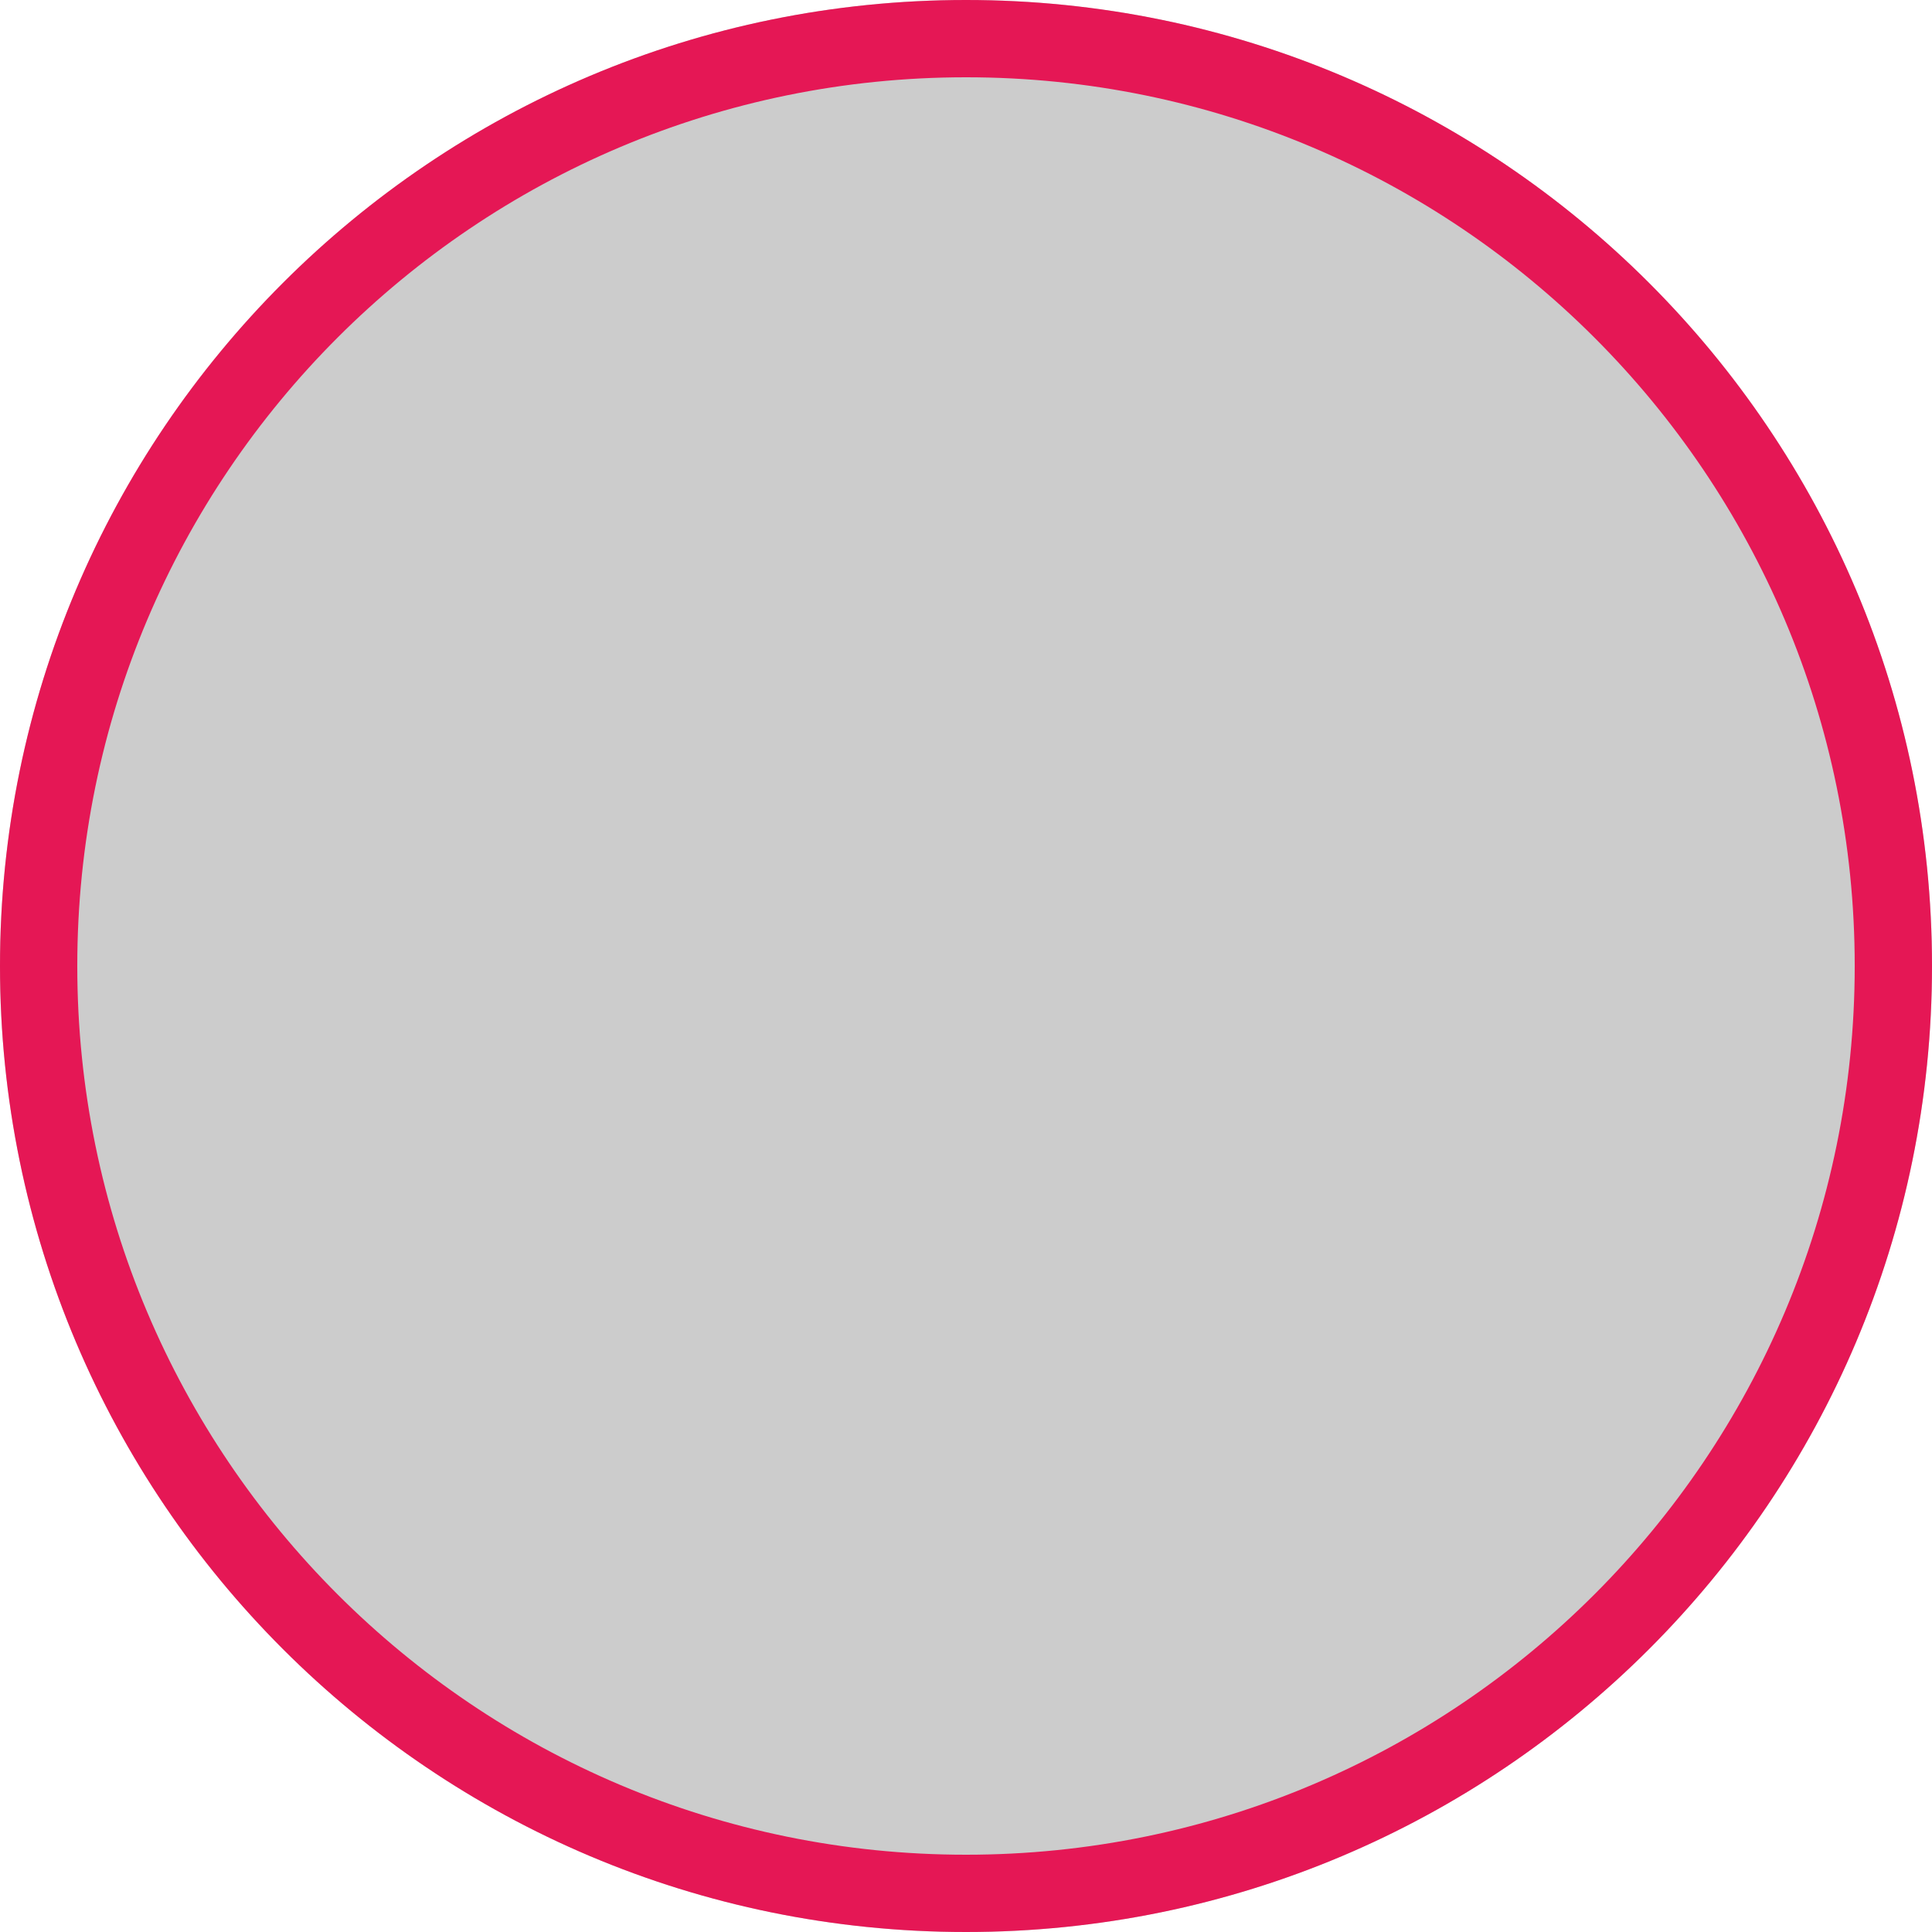 <svg viewBox="0 0 25 25" fill="none" xmlns="http://www.w3.org/2000/svg"><path d="M0 12.5C0 5.596 5.596 0 12.5 0S25 5.596 25 12.5 19.404 25 12.5 25 0 19.404 0 12.5z" fill="#000" fill-opacity=".2"/><path fill-rule="evenodd" clip-rule="evenodd" d="M1 12.5C1 18.851 6.149 24 12.5 24S24 18.851 24 12.5 18.851 1 12.5 1 1 6.149 1 12.5zM12.5 0C5.596 0 0 5.596 0 12.5S5.596 25 12.5 25 25 19.404 25 12.5 19.404 0 12.5 0z" fill="#e51755"/></svg>
